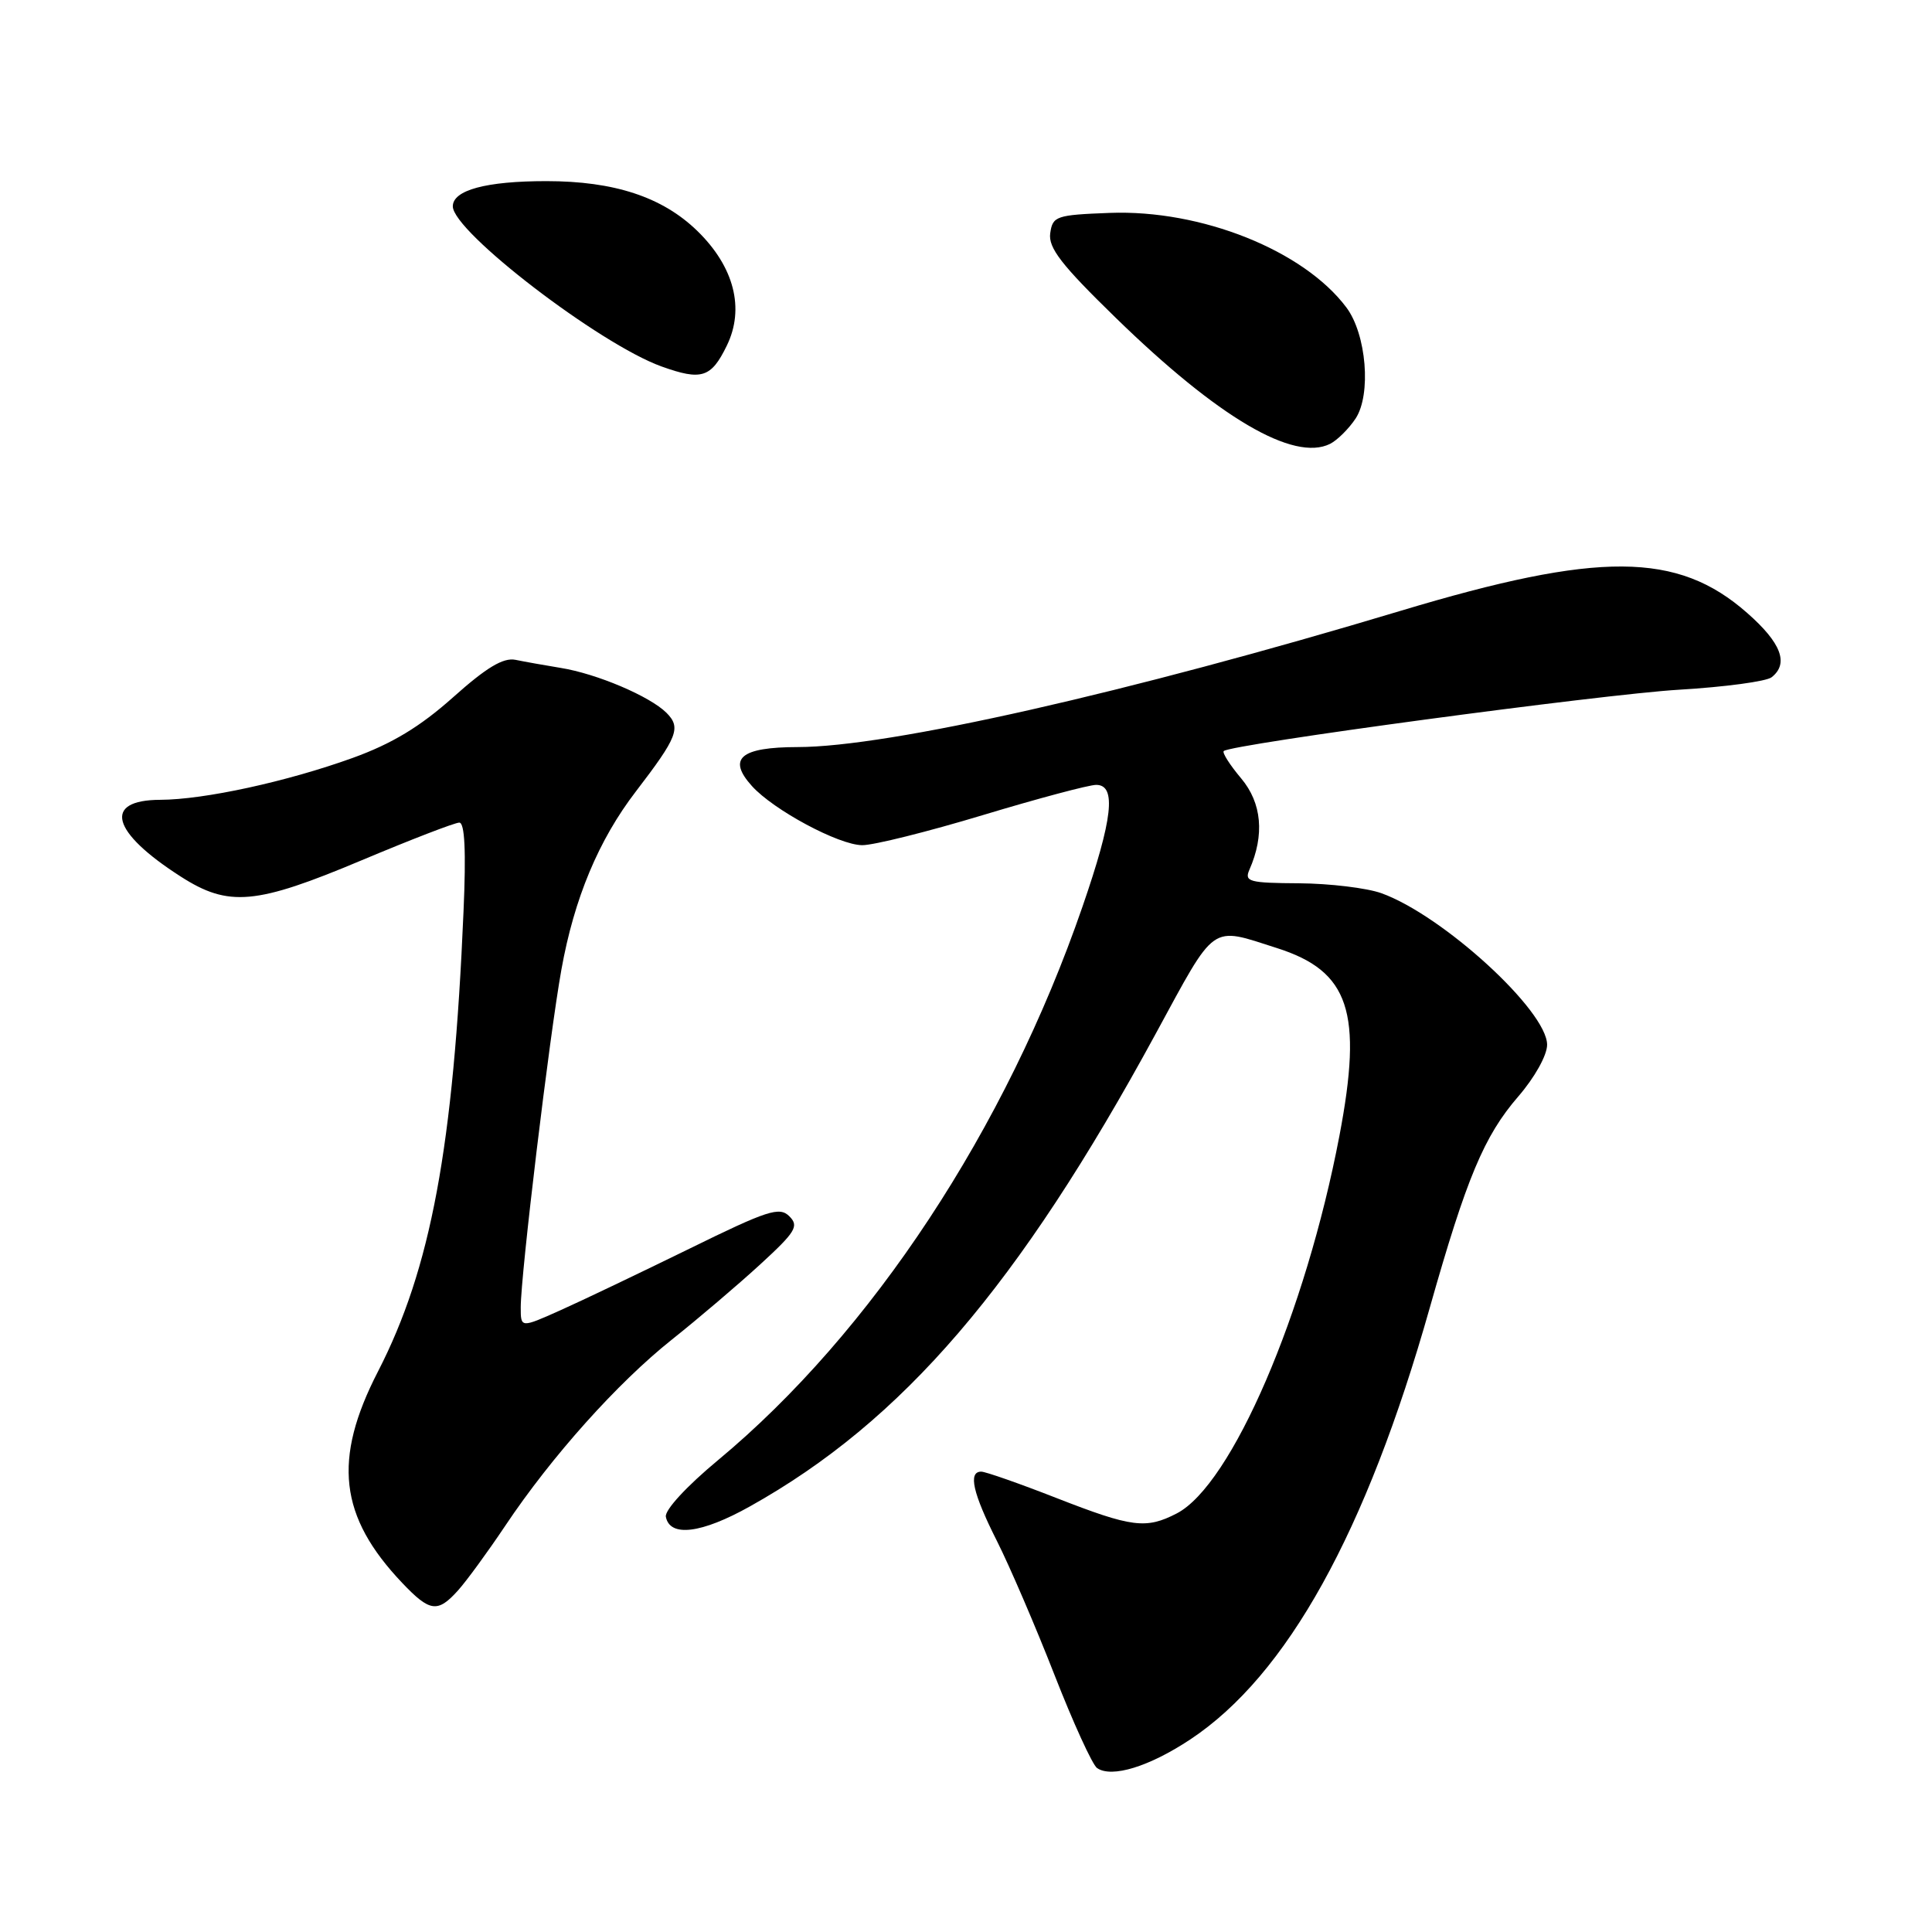 <?xml version="1.0" encoding="UTF-8" standalone="no"?>
<!DOCTYPE svg PUBLIC "-//W3C//DTD SVG 1.1//EN" "http://www.w3.org/Graphics/SVG/1.1/DTD/svg11.dtd" >
<svg xmlns="http://www.w3.org/2000/svg" xmlns:xlink="http://www.w3.org/1999/xlink" version="1.1" viewBox="0 0 256 256">
 <g >
 <path fill="currentColor"
d=" M 157.74 230.47 C 170.53 221.98 181.03 203.06 189.45 173.29 C 194.33 156.06 196.65 150.53 201.17 145.30 C 203.35 142.78 205.00 139.83 205.00 138.44 C 205.00 133.92 191.15 121.26 183.03 118.35 C 181.09 117.66 176.19 117.07 172.14 117.04 C 165.52 117.00 164.86 116.83 165.55 115.25 C 167.59 110.63 167.20 106.40 164.46 103.14 C 162.97 101.37 161.93 99.74 162.15 99.52 C 163.04 98.63 212.24 92.00 222.50 91.39 C 228.55 91.03 234.06 90.29 234.75 89.74 C 237.06 87.92 236.03 85.19 231.51 81.22 C 222.28 73.09 211.87 73.03 185.58 80.94 C 149.43 91.81 117.73 98.98 105.72 98.99 C 98.12 99.00 96.34 100.50 99.63 104.15 C 102.49 107.33 111.16 111.98 114.25 111.99 C 115.76 112.00 122.96 110.20 130.25 108.00 C 137.54 105.80 144.29 104.00 145.25 104.00 C 147.96 104.00 147.46 108.48 143.43 120.15 C 133.29 149.55 115.50 176.56 95.14 193.48 C 90.98 196.93 88.06 200.10 88.23 200.98 C 88.75 203.72 92.94 203.21 99.38 199.60 C 119.60 188.30 134.98 170.38 153.14 136.97 C 161.22 122.12 160.28 122.78 169.22 125.63 C 178.81 128.69 180.60 134.10 177.48 150.50 C 172.99 174.03 163.19 196.78 155.92 200.54 C 151.85 202.64 149.99 202.40 140.00 198.50 C 135.07 196.57 130.58 195.00 130.02 195.00 C 128.25 195.00 128.90 197.85 132.10 204.19 C 133.80 207.57 137.23 215.55 139.72 221.92 C 142.21 228.29 144.75 233.85 145.37 234.28 C 147.32 235.62 152.30 234.08 157.74 230.47 Z  M 60.68 210.75 C 61.80 209.51 64.62 205.65 66.95 202.17 C 73.10 192.97 81.83 183.23 89.03 177.50 C 92.49 174.75 97.74 170.28 100.70 167.57 C 105.44 163.22 105.90 162.47 104.59 161.16 C 103.28 159.86 101.73 160.36 91.31 165.48 C 84.81 168.66 77.14 172.33 74.25 173.62 C 69.00 175.97 69.00 175.97 69.00 173.24 C 69.00 168.89 72.80 137.30 74.39 128.47 C 76.08 119.05 79.32 111.30 84.25 104.88 C 89.80 97.64 90.27 96.42 88.31 94.45 C 86.11 92.26 79.08 89.27 74.29 88.50 C 72.21 88.16 69.51 87.68 68.30 87.43 C 66.68 87.11 64.46 88.44 60.03 92.40 C 55.64 96.31 51.95 98.54 46.73 100.43 C 38.03 103.57 27.07 105.96 21.22 105.98 C 13.59 106.01 14.72 110.24 23.95 116.15 C 30.29 120.22 33.90 119.89 47.90 114.00 C 54.44 111.25 60.27 109.00 60.86 109.00 C 61.58 109.00 61.77 112.77 61.42 120.75 C 60.09 152.02 57.09 168.10 50.09 181.72 C 44.07 193.40 44.94 200.95 53.30 209.75 C 56.96 213.60 57.99 213.74 60.68 210.75 Z  M 179.63 55.45 C 181.72 52.25 181.06 44.29 178.41 40.75 C 172.75 33.18 159.16 27.75 147.04 28.21 C 139.93 28.48 139.48 28.64 139.16 30.91 C 138.89 32.84 140.64 35.10 147.83 42.10 C 161.44 55.36 171.42 61.22 176.25 58.81 C 177.21 58.32 178.73 56.81 179.63 55.45 Z  M 96.30 45.81 C 98.71 40.89 97.28 35.34 92.38 30.58 C 87.76 26.10 81.39 24.00 72.39 24.00 C 64.43 24.00 60.00 25.19 60.00 27.34 C 60.00 30.69 79.44 45.60 87.66 48.56 C 92.96 50.46 94.23 50.06 96.30 45.81 Z "/>
</g>
</svg>